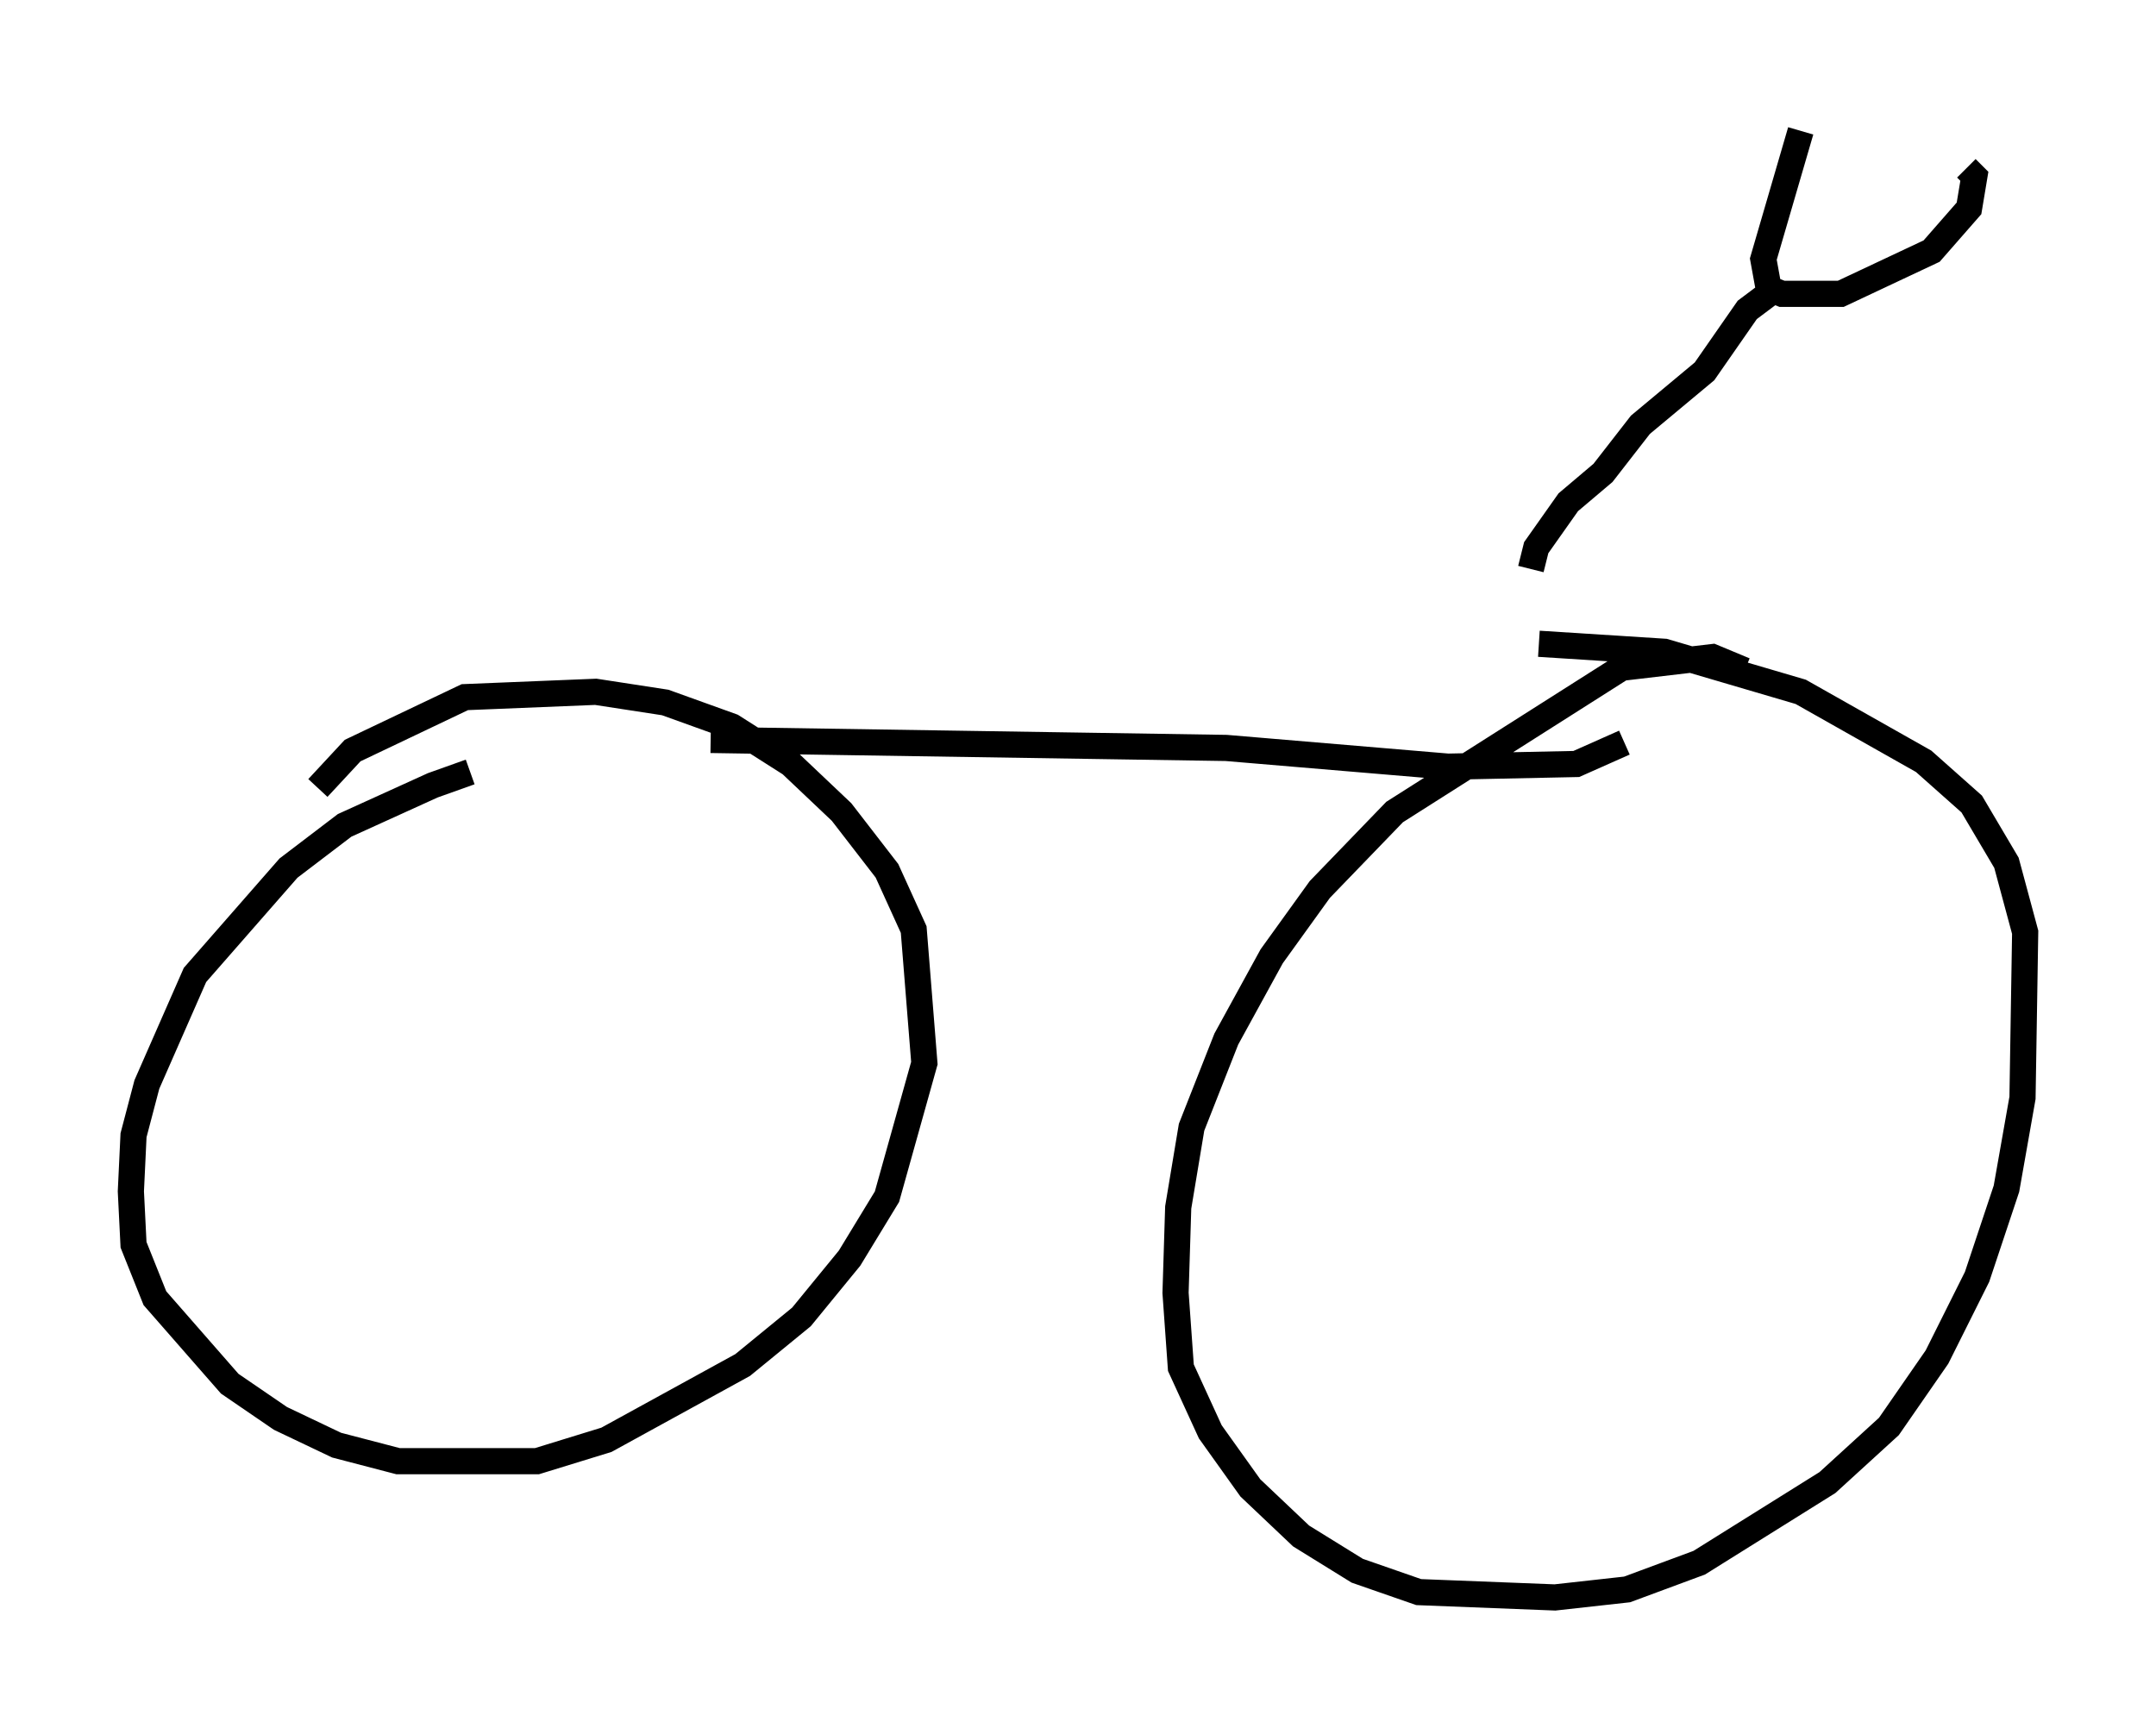 <?xml version="1.0" encoding="utf-8" ?>
<svg baseProfile="full" height="66.044" version="1.1" width="82.378" xmlns="http://www.w3.org/2000/svg" xmlns:ev="http://www.w3.org/2001/xml-events" xmlns:xlink="http://www.w3.org/1999/xlink"><defs /><rect fill="white" height="66.044" width="82.378" x="0" y="0" /><path d="M21.436, 29.398 m-3.471, 0.102 l-1.429, 0.51 -3.369, 1.531 l-2.144, 1.633 -3.573, 4.083 l-1.838, 4.185 -0.51, 1.94 l-0.102, 2.144 0.102, 2.042 l0.817, 2.042 2.858, 3.267 l1.94, 1.327 2.144, 1.021 l2.348, 0.613 5.308, 0.0 l2.654, -0.817 5.206, -2.858 l2.246, -1.838 1.838, -2.246 l1.429, -2.348 1.429, -5.104 l-0.408, -5.104 -1.021, -2.246 l-1.735, -2.246 -1.94, -1.838 l-2.246, -1.429 -2.552, -0.919 l-2.654, -0.408 -5.002, 0.204 l-4.288, 2.042 -1.327, 1.429 m54.513, -4.492 l-1.225, -0.51 -3.471, 0.408 l-8.677, 5.513 -2.858, 2.96 l-1.838, 2.552 -1.735, 3.165 l-1.327, 3.369 -0.51, 3.063 l-0.102, 3.267 0.204, 2.858 l1.123, 2.45 1.531, 2.144 l1.94, 1.838 2.144, 1.327 l2.348, 0.817 5.206, 0.204 l2.756, -0.306 2.756, -1.021 l4.9, -3.063 2.348, -2.144 l1.838, -2.654 1.531, -3.063 l1.123, -3.369 0.613, -3.471 l0.102, -6.329 -0.715, -2.654 l-1.327, -2.246 -1.838, -1.633 l-4.696, -2.654 -5.206, -1.531 l-4.798, -0.306 m-31.646, 3.675 l19.702, 0.306 8.473, 0.715 l4.9, -0.102 1.838, -0.817 m2.552, -0.408 l0.0, 0.0 m4.185, -22.969 l-1.429, 4.9 0.204, 1.123 l0.51, 0.204 2.246, 0.0 l3.471, -1.633 1.429, -1.633 l0.204, -1.225 -0.306, -0.306 m-7.146, 4.492 l-1.225, 0.919 -1.633, 2.348 l-2.45, 2.042 -1.429, 1.838 l-1.327, 1.123 -1.225, 1.735 l-0.204, 0.817 " fill="none" stroke="black" stroke-width="1" /></svg>